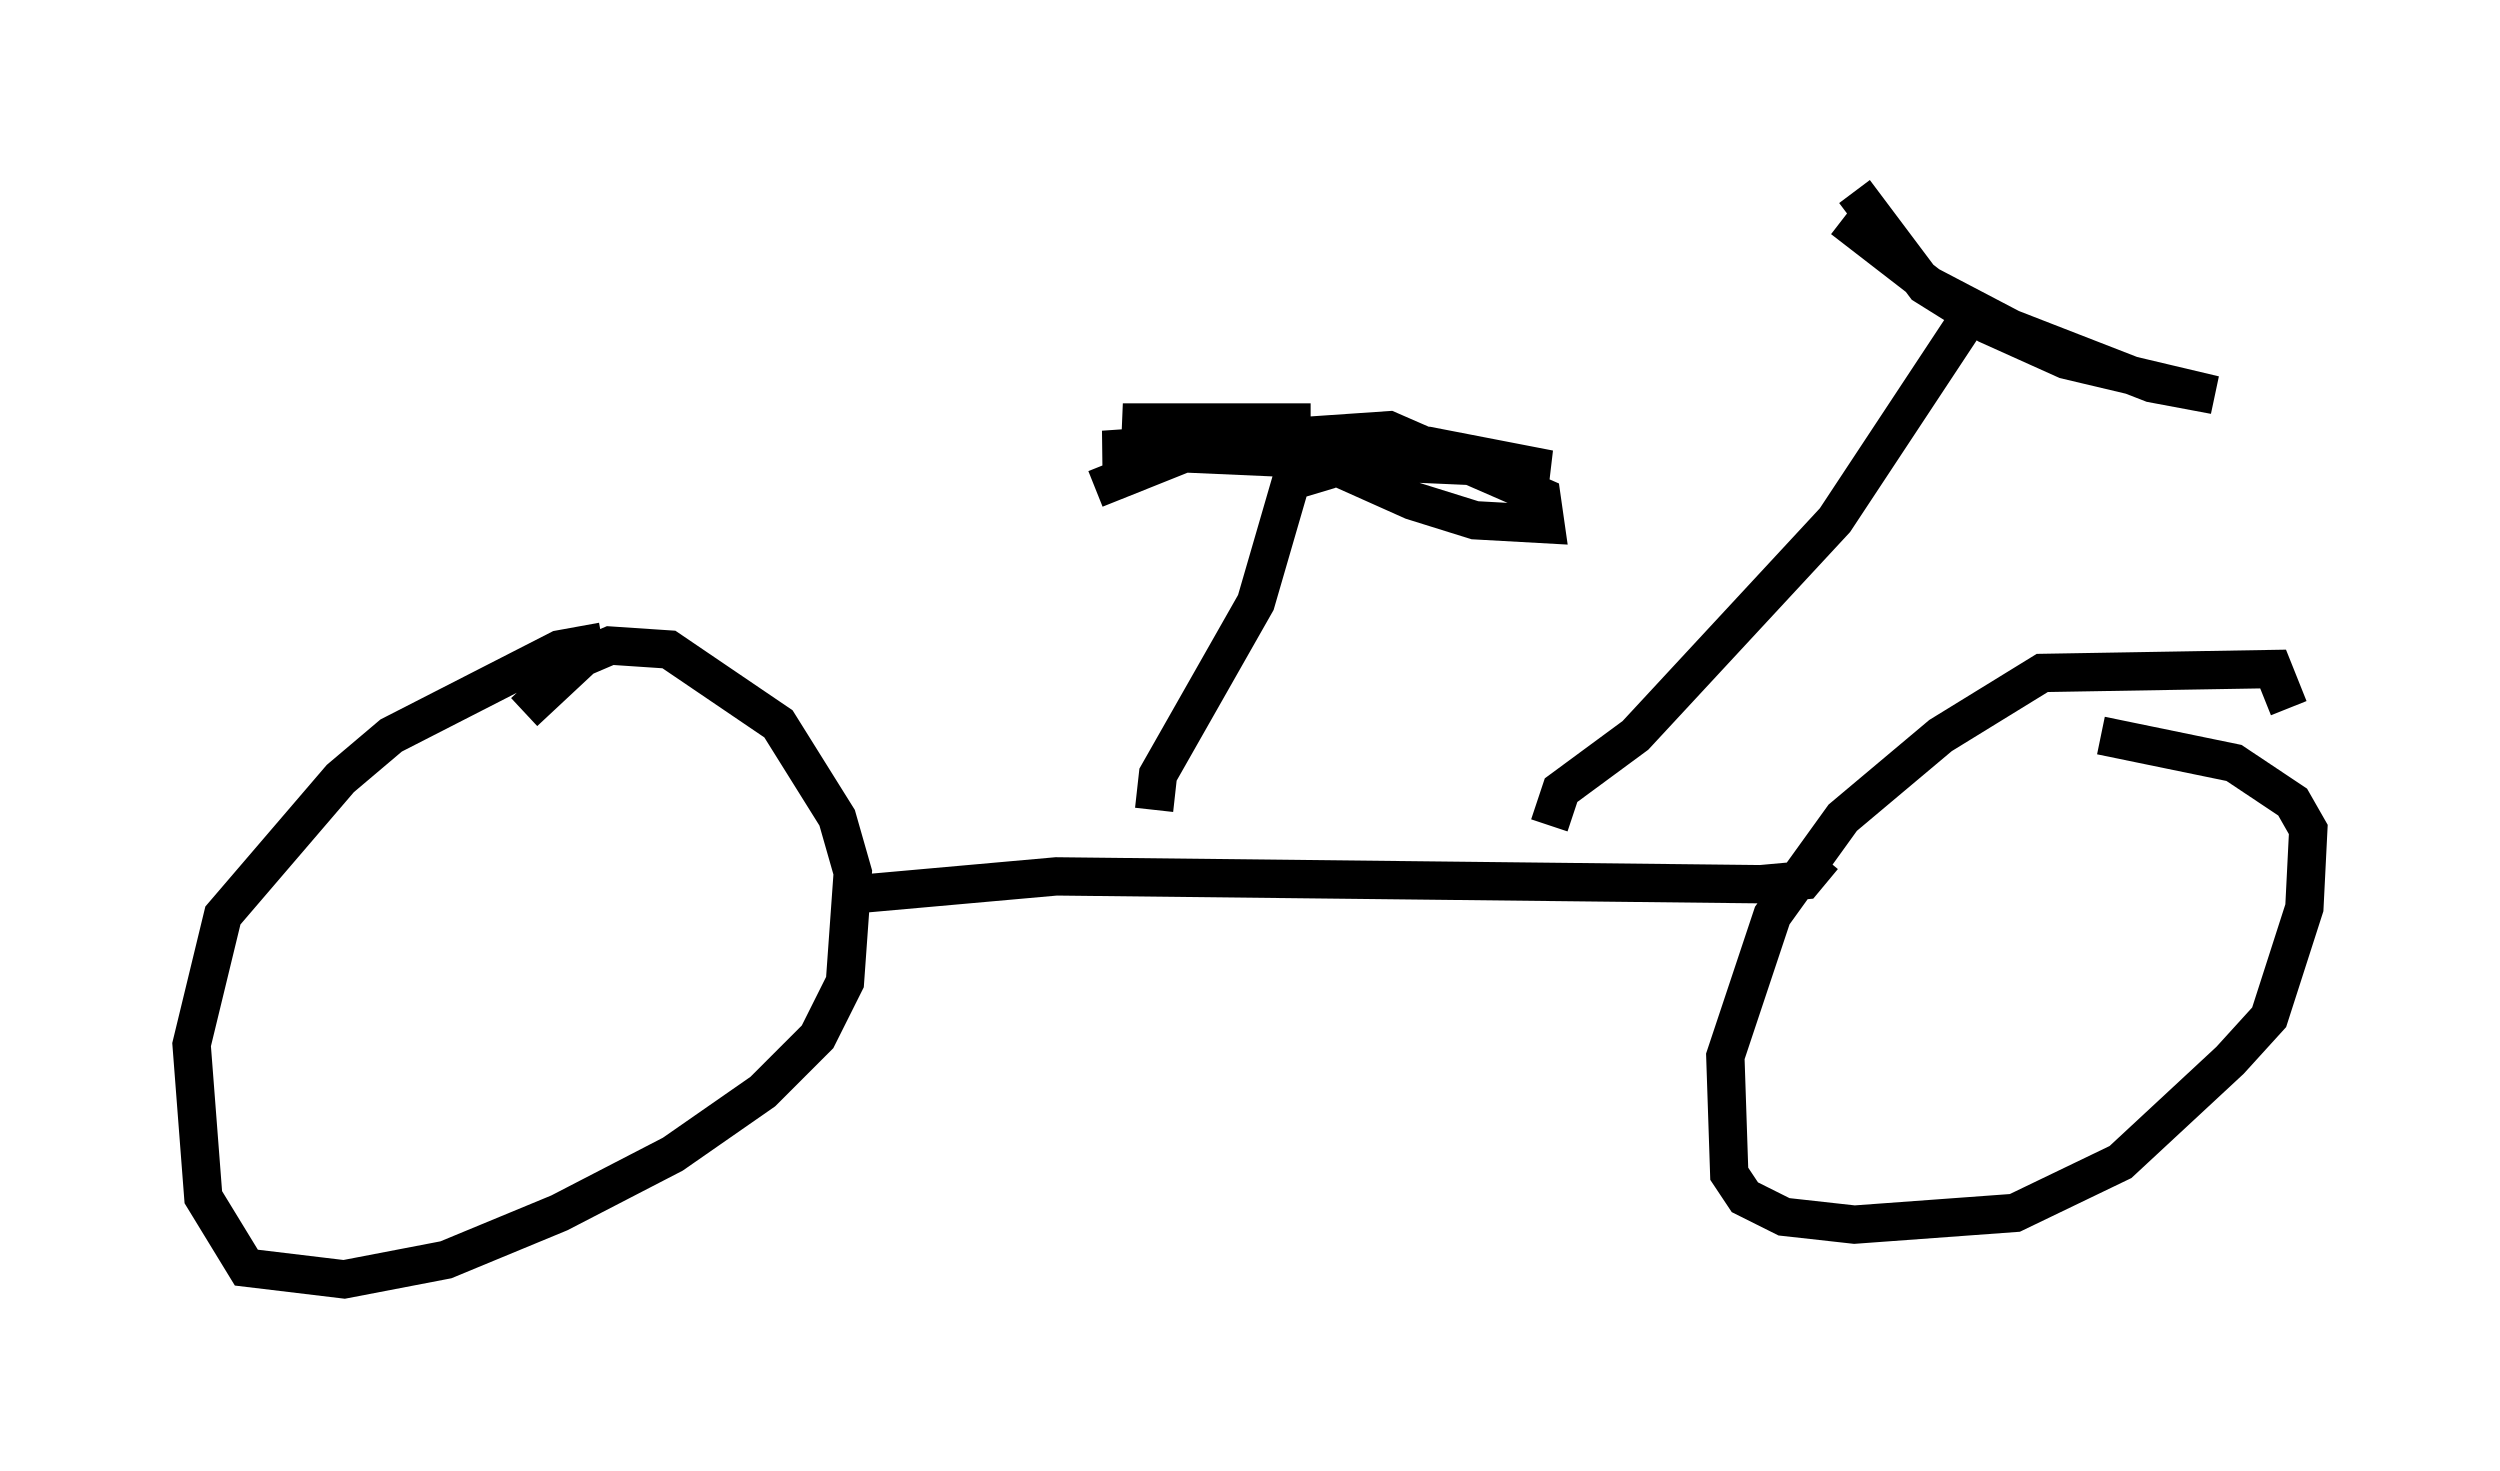 <?xml version="1.0" encoding="utf-8" ?>
<svg baseProfile="full" height="38.379" version="1.1" width="65.228" xmlns="http://www.w3.org/2000/svg" xmlns:ev="http://www.w3.org/2001/xml-events" xmlns:xlink="http://www.w3.org/1999/xlink"><defs /><rect fill="white" height="38.379" width="65.228" x="0" y="0" /><path d="M16.74, 17.046 m-1.021, -0.306 l-1.123, 0.204 -4.39, 2.246 l-1.327, 1.123 -3.063, 3.573 l-0.817, 3.369 0.306, 3.981 l1.123, 1.838 2.552, 0.306 l2.654, -0.51 2.96, -1.225 l2.96, -1.531 2.348, -1.633 l1.429, -1.429 0.715, -1.429 l0.204, -2.858 -0.408, -1.429 l-1.531, -2.45 -2.858, -1.94 l-1.531, -0.102 -0.715, 0.306 l-1.531, 1.429 m46.04, -0.102 l-0.408, -1.021 -6.023, 0.102 l-2.654, 1.633 -2.552, 2.144 l-1.838, 2.552 -1.225, 3.675 l0.102, 3.063 0.408, 0.613 l1.021, 0.51 1.838, 0.204 l4.185, -0.306 2.756, -1.327 l2.858, -2.654 1.021, -1.123 l0.919, -2.858 0.102, -2.042 l-0.408, -0.715 -1.531, -1.021 l-3.471, -0.715 m-32.973, 4.185 l5.717, -0.51 18.375, 0.204 l1.123, -0.102 0.51, -0.613 m-17.456, -1.225 l0.102, -0.919 2.552, -4.492 l0.919, -3.165 1.021, -0.306 m-0.51, -1.225 l-4.9, 0.0 3.675, 0.306 l3.879, 1.735 1.633, 0.51 l1.838, 0.102 -0.102, -0.715 l-3.981, -1.735 -7.452, 0.51 l11.638, 0.51 -3.165, -0.613 l-4.594, -0.102 -1.531, 0.204 l-2.552, 1.021 m11.842, 8.779 l0.306, -0.919 1.94, -1.429 l5.206, -5.615 3.573, -5.41 m-3.063, -3.165 l1.838, 2.45 1.633, 1.021 l2.042, 0.919 3.879, 0.919 l-1.633, -0.306 -3.675, -1.429 l-2.144, -1.123 -2.246, -1.735 " fill="none" stroke="black" stroke-width="1" /></svg>